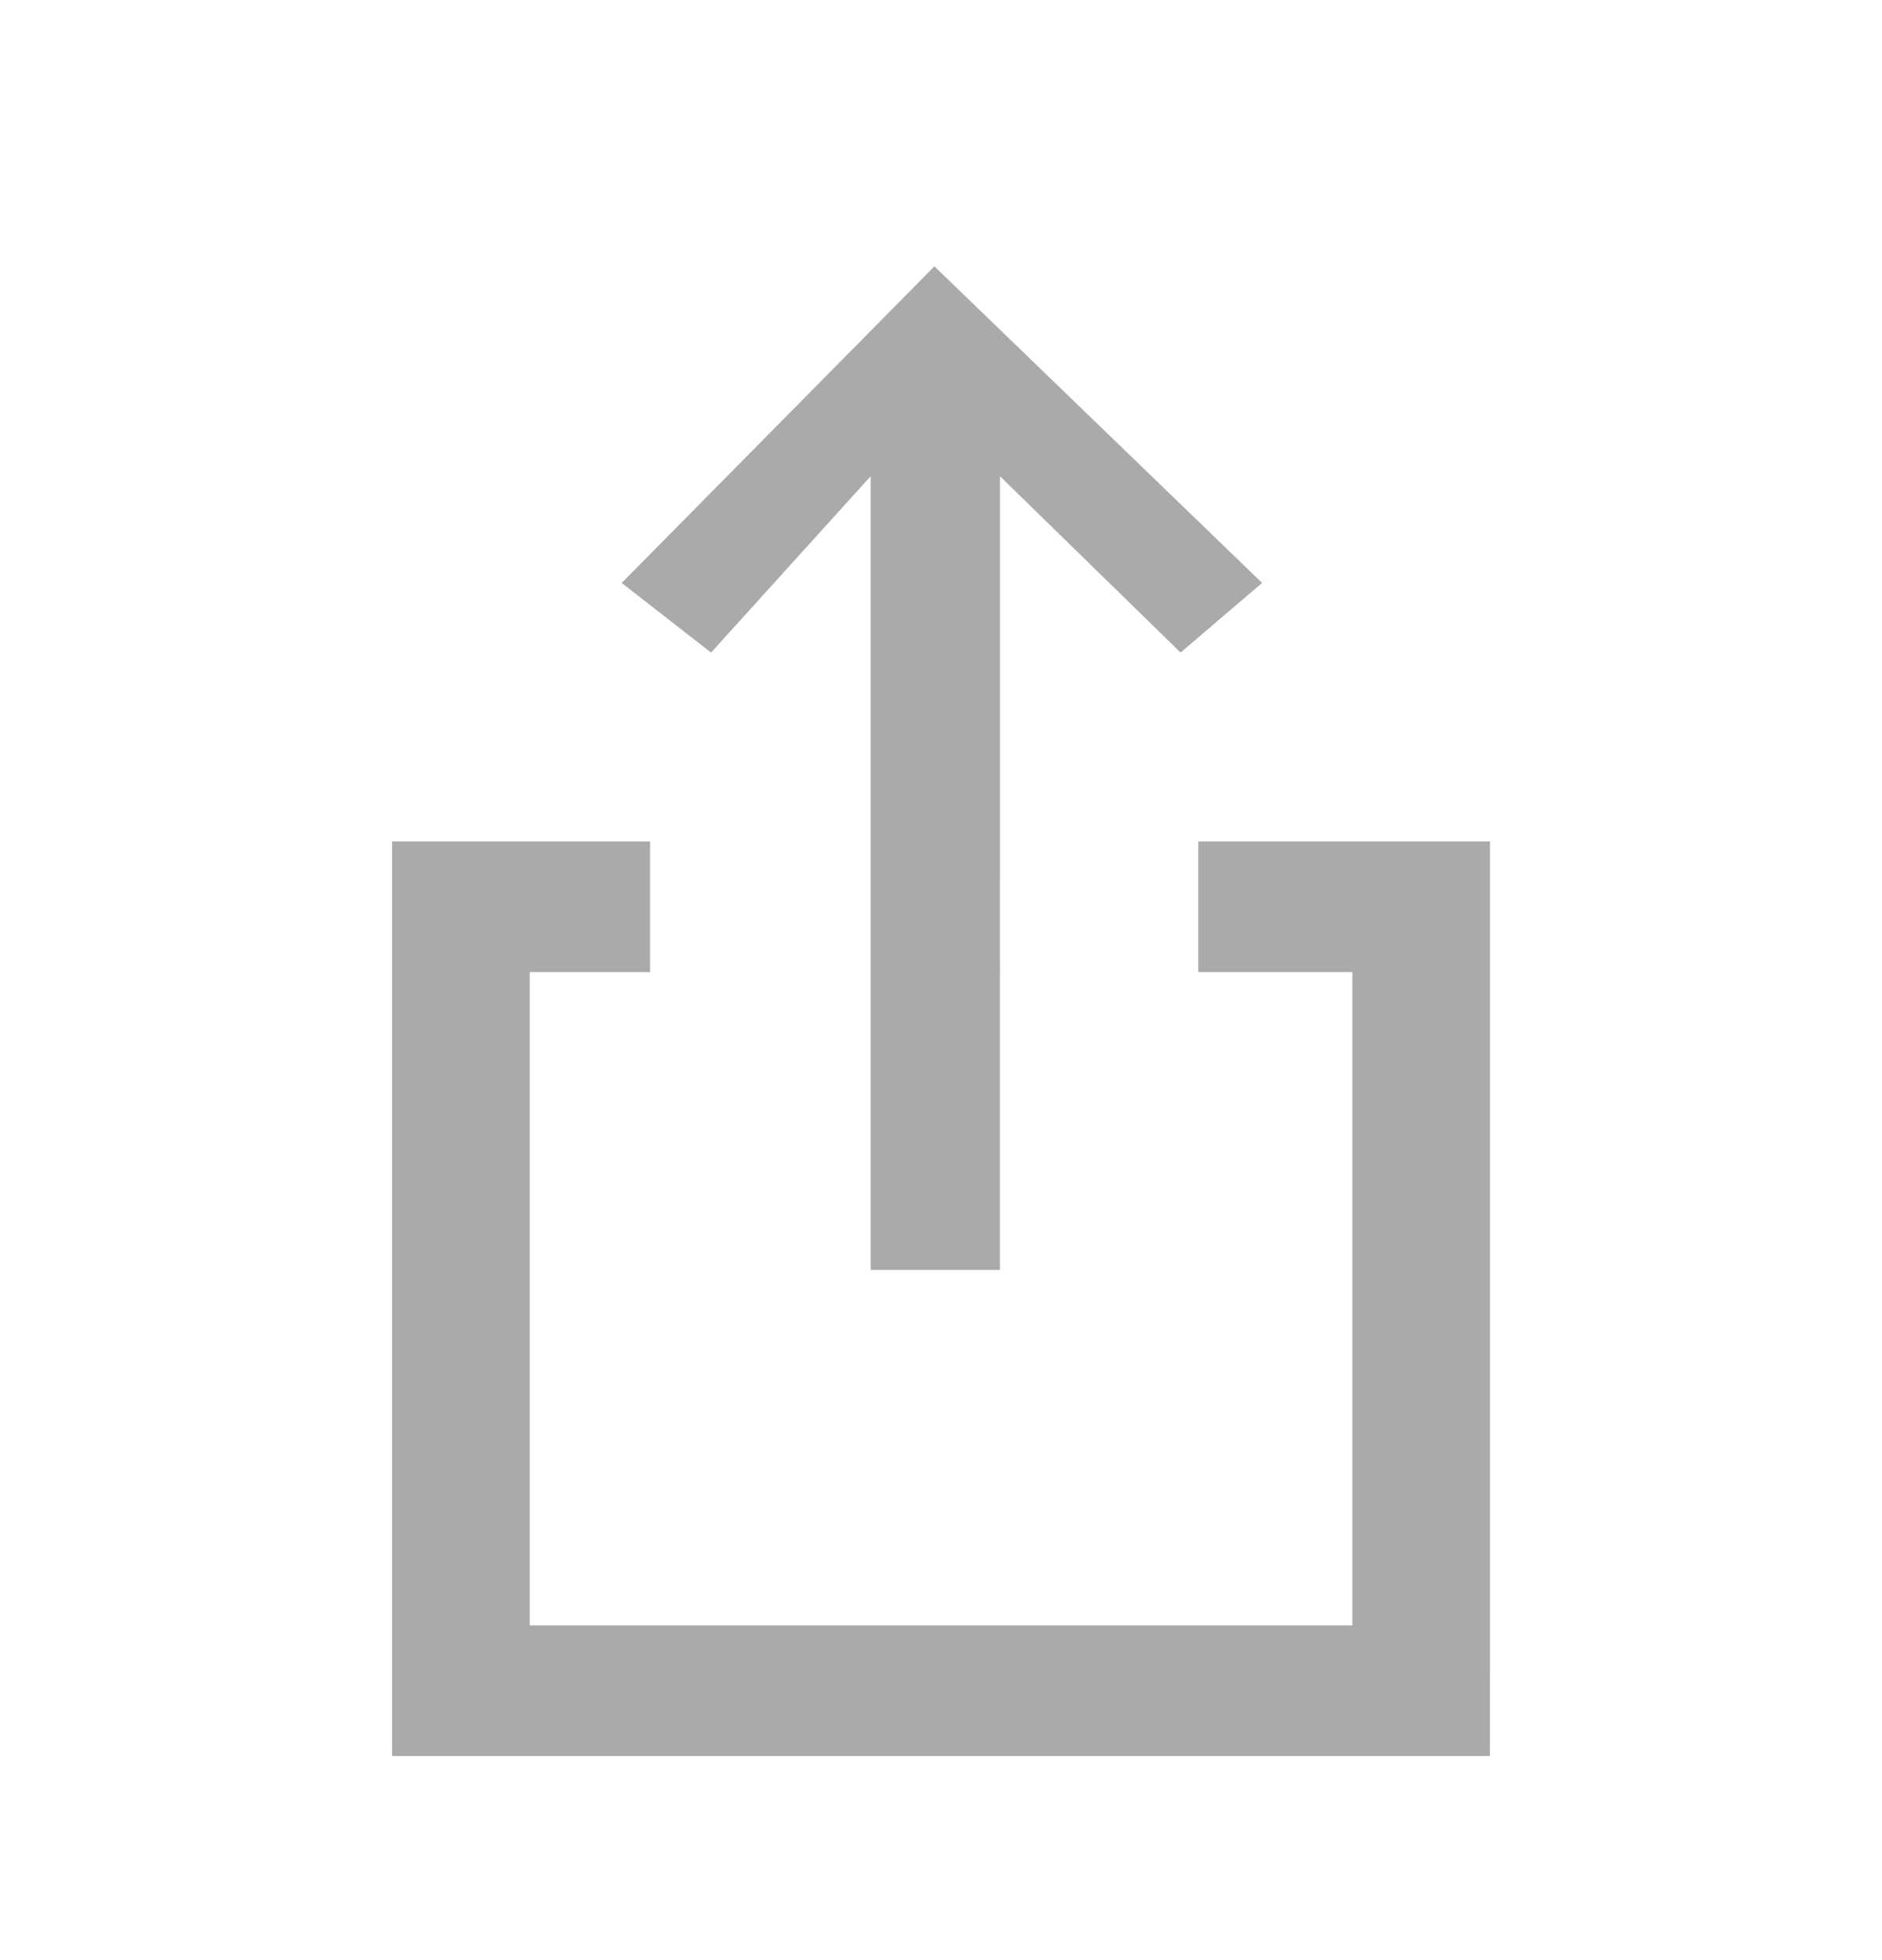<svg xmlns="http://www.w3.org/2000/svg" fill="none" viewBox="0 0 24 25"><path fill="#AAAAAB" fill-rule="evenodd" d="m9.067 8.323-1.139-.888 3.988-4.038 4.179 4.038-1.04.888-2.303-2.249V16.197h-1.649V6.074l-2.035 2.249Zm-.777 2.41H5V22.397h14V21.356h.001V10.733h-3.72v1.666h1.965v8.331H6.755v-8.331h1.535v-1.666Z" clip-rule="evenodd"/></svg>